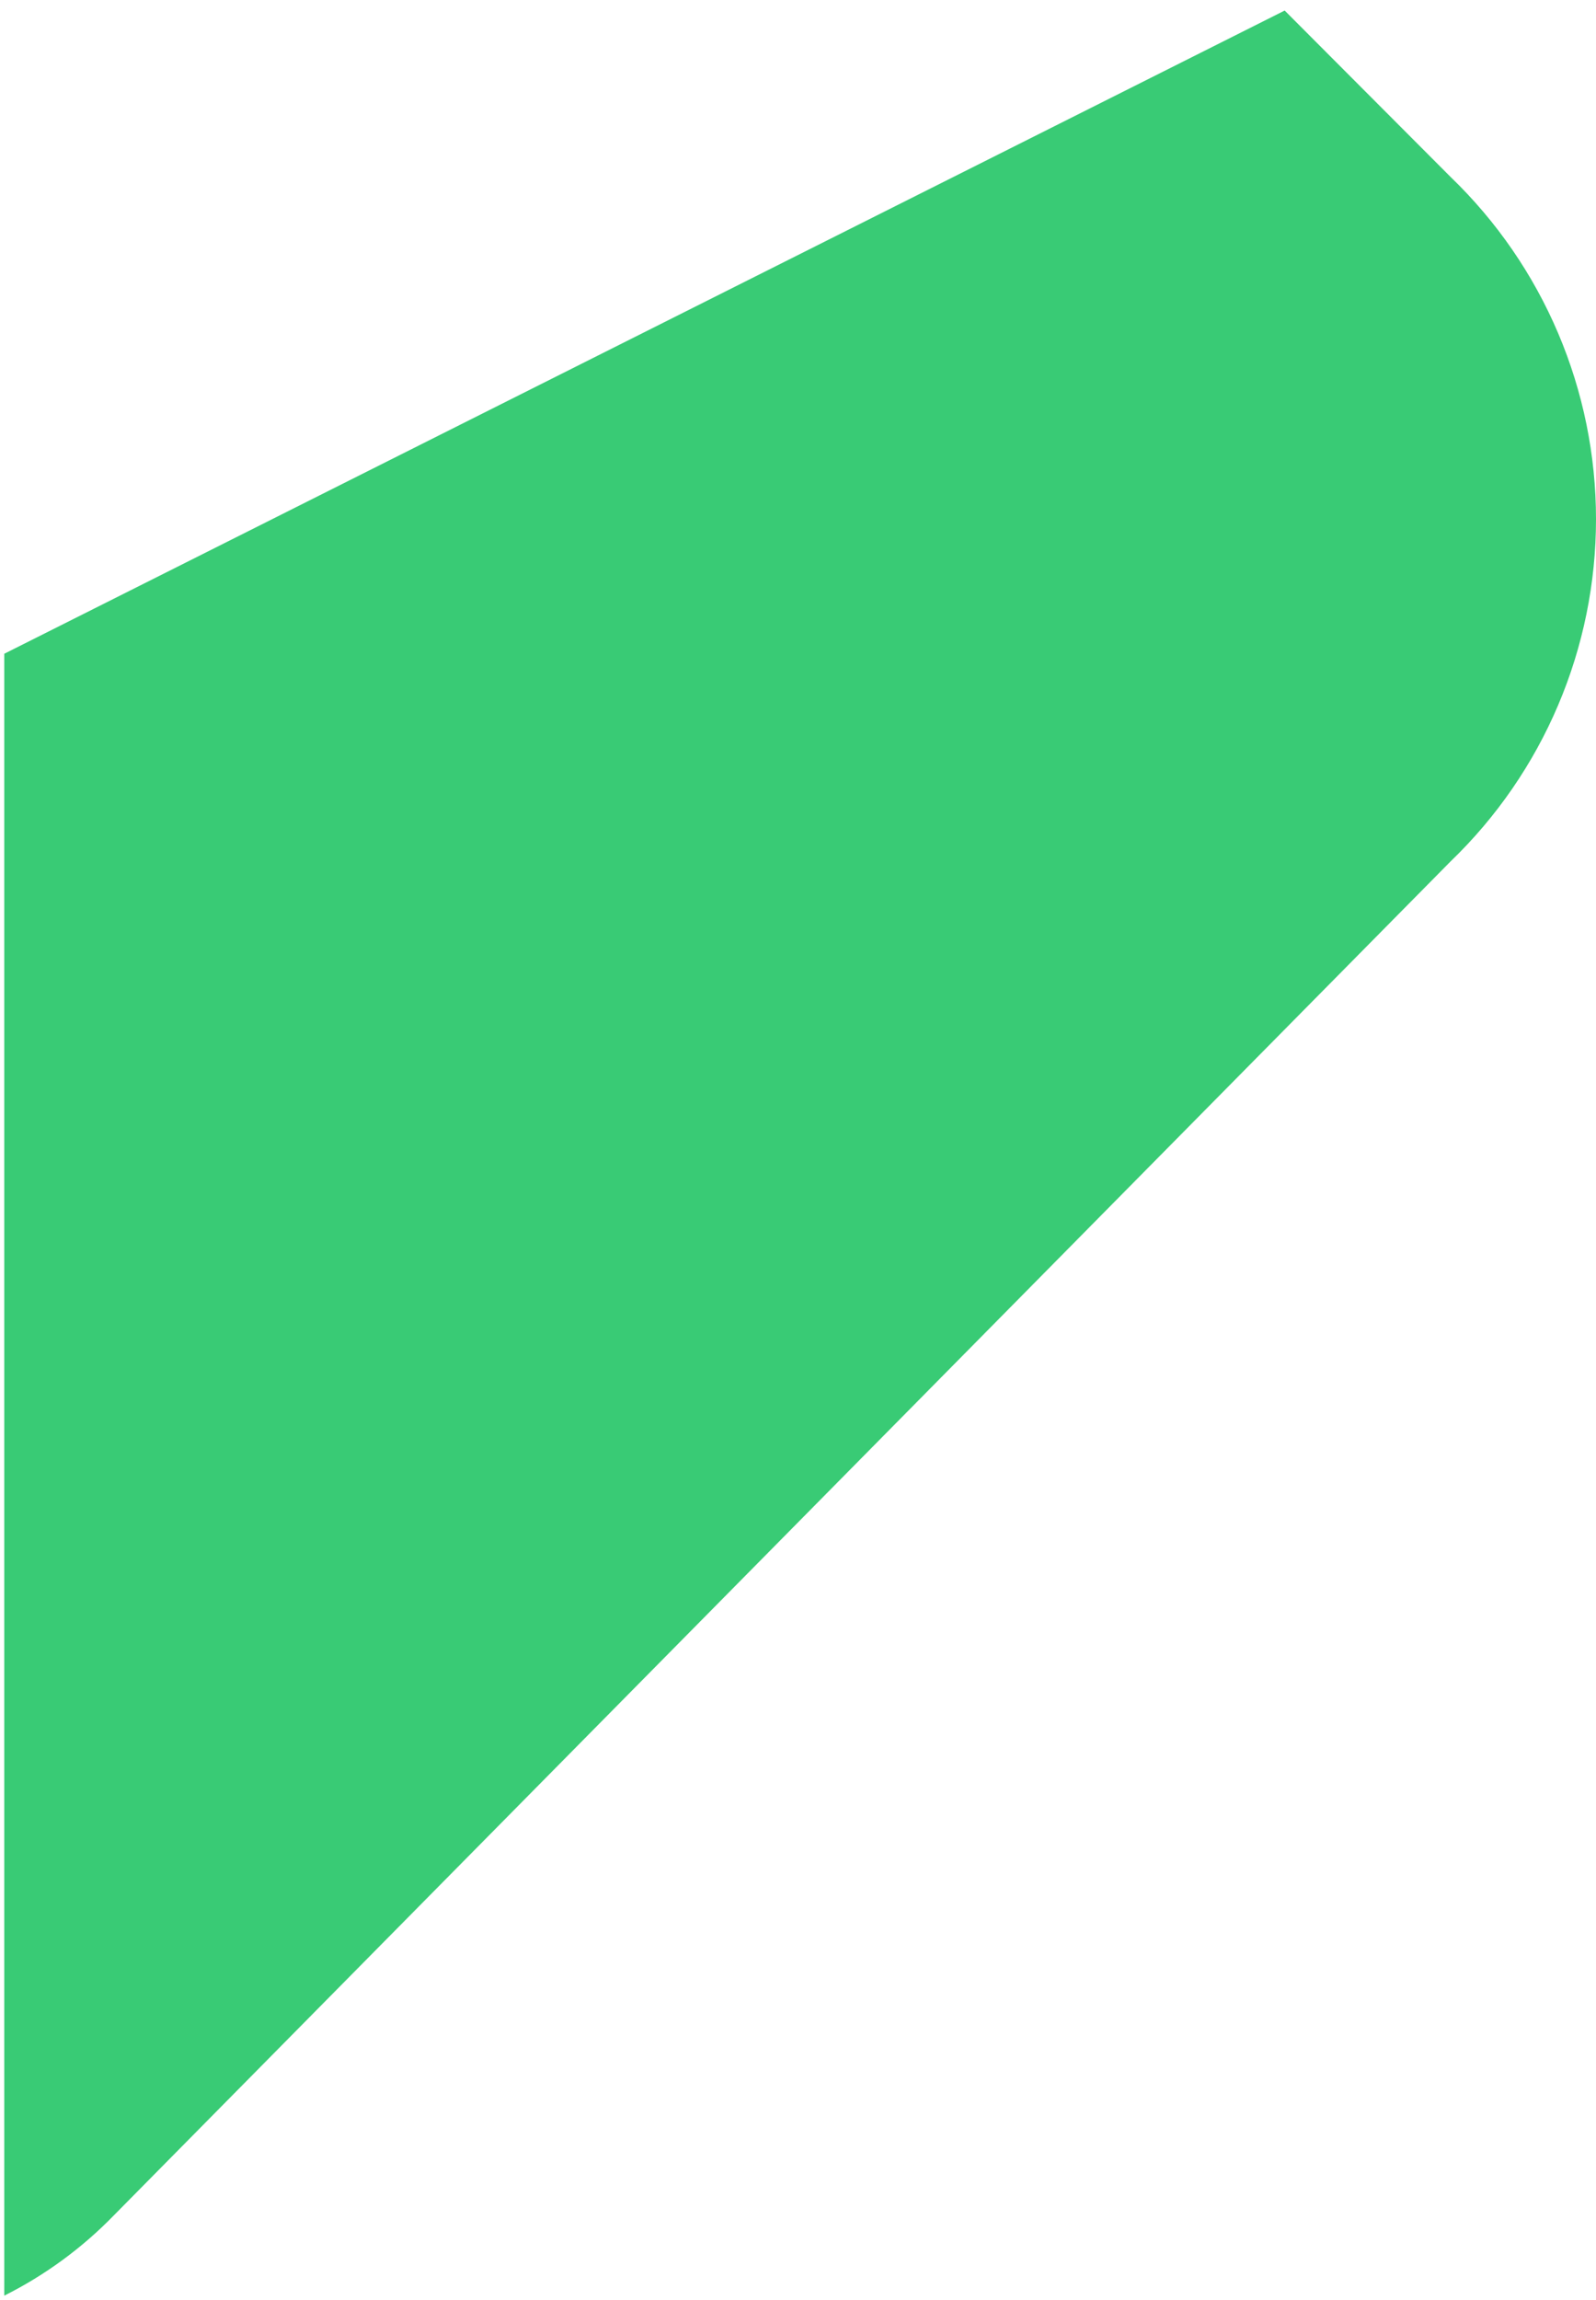 <svg width="143" height="206" viewBox="0 0 143 206" fill="none" xmlns="http://www.w3.org/2000/svg">
<path d="M129.98 15.856L115.106 0.945L0.382 58.547V205.587C4.016 203.767 7.322 201.351 10.162 198.438L129.98 77.134C134.097 73.17 137.372 68.412 139.609 63.147C141.847 57.882 143 52.218 143 46.495C143 40.772 141.847 35.108 139.609 29.843C137.372 24.578 134.097 19.821 129.98 15.856Z" fill="#39CB75"/>
</svg>
